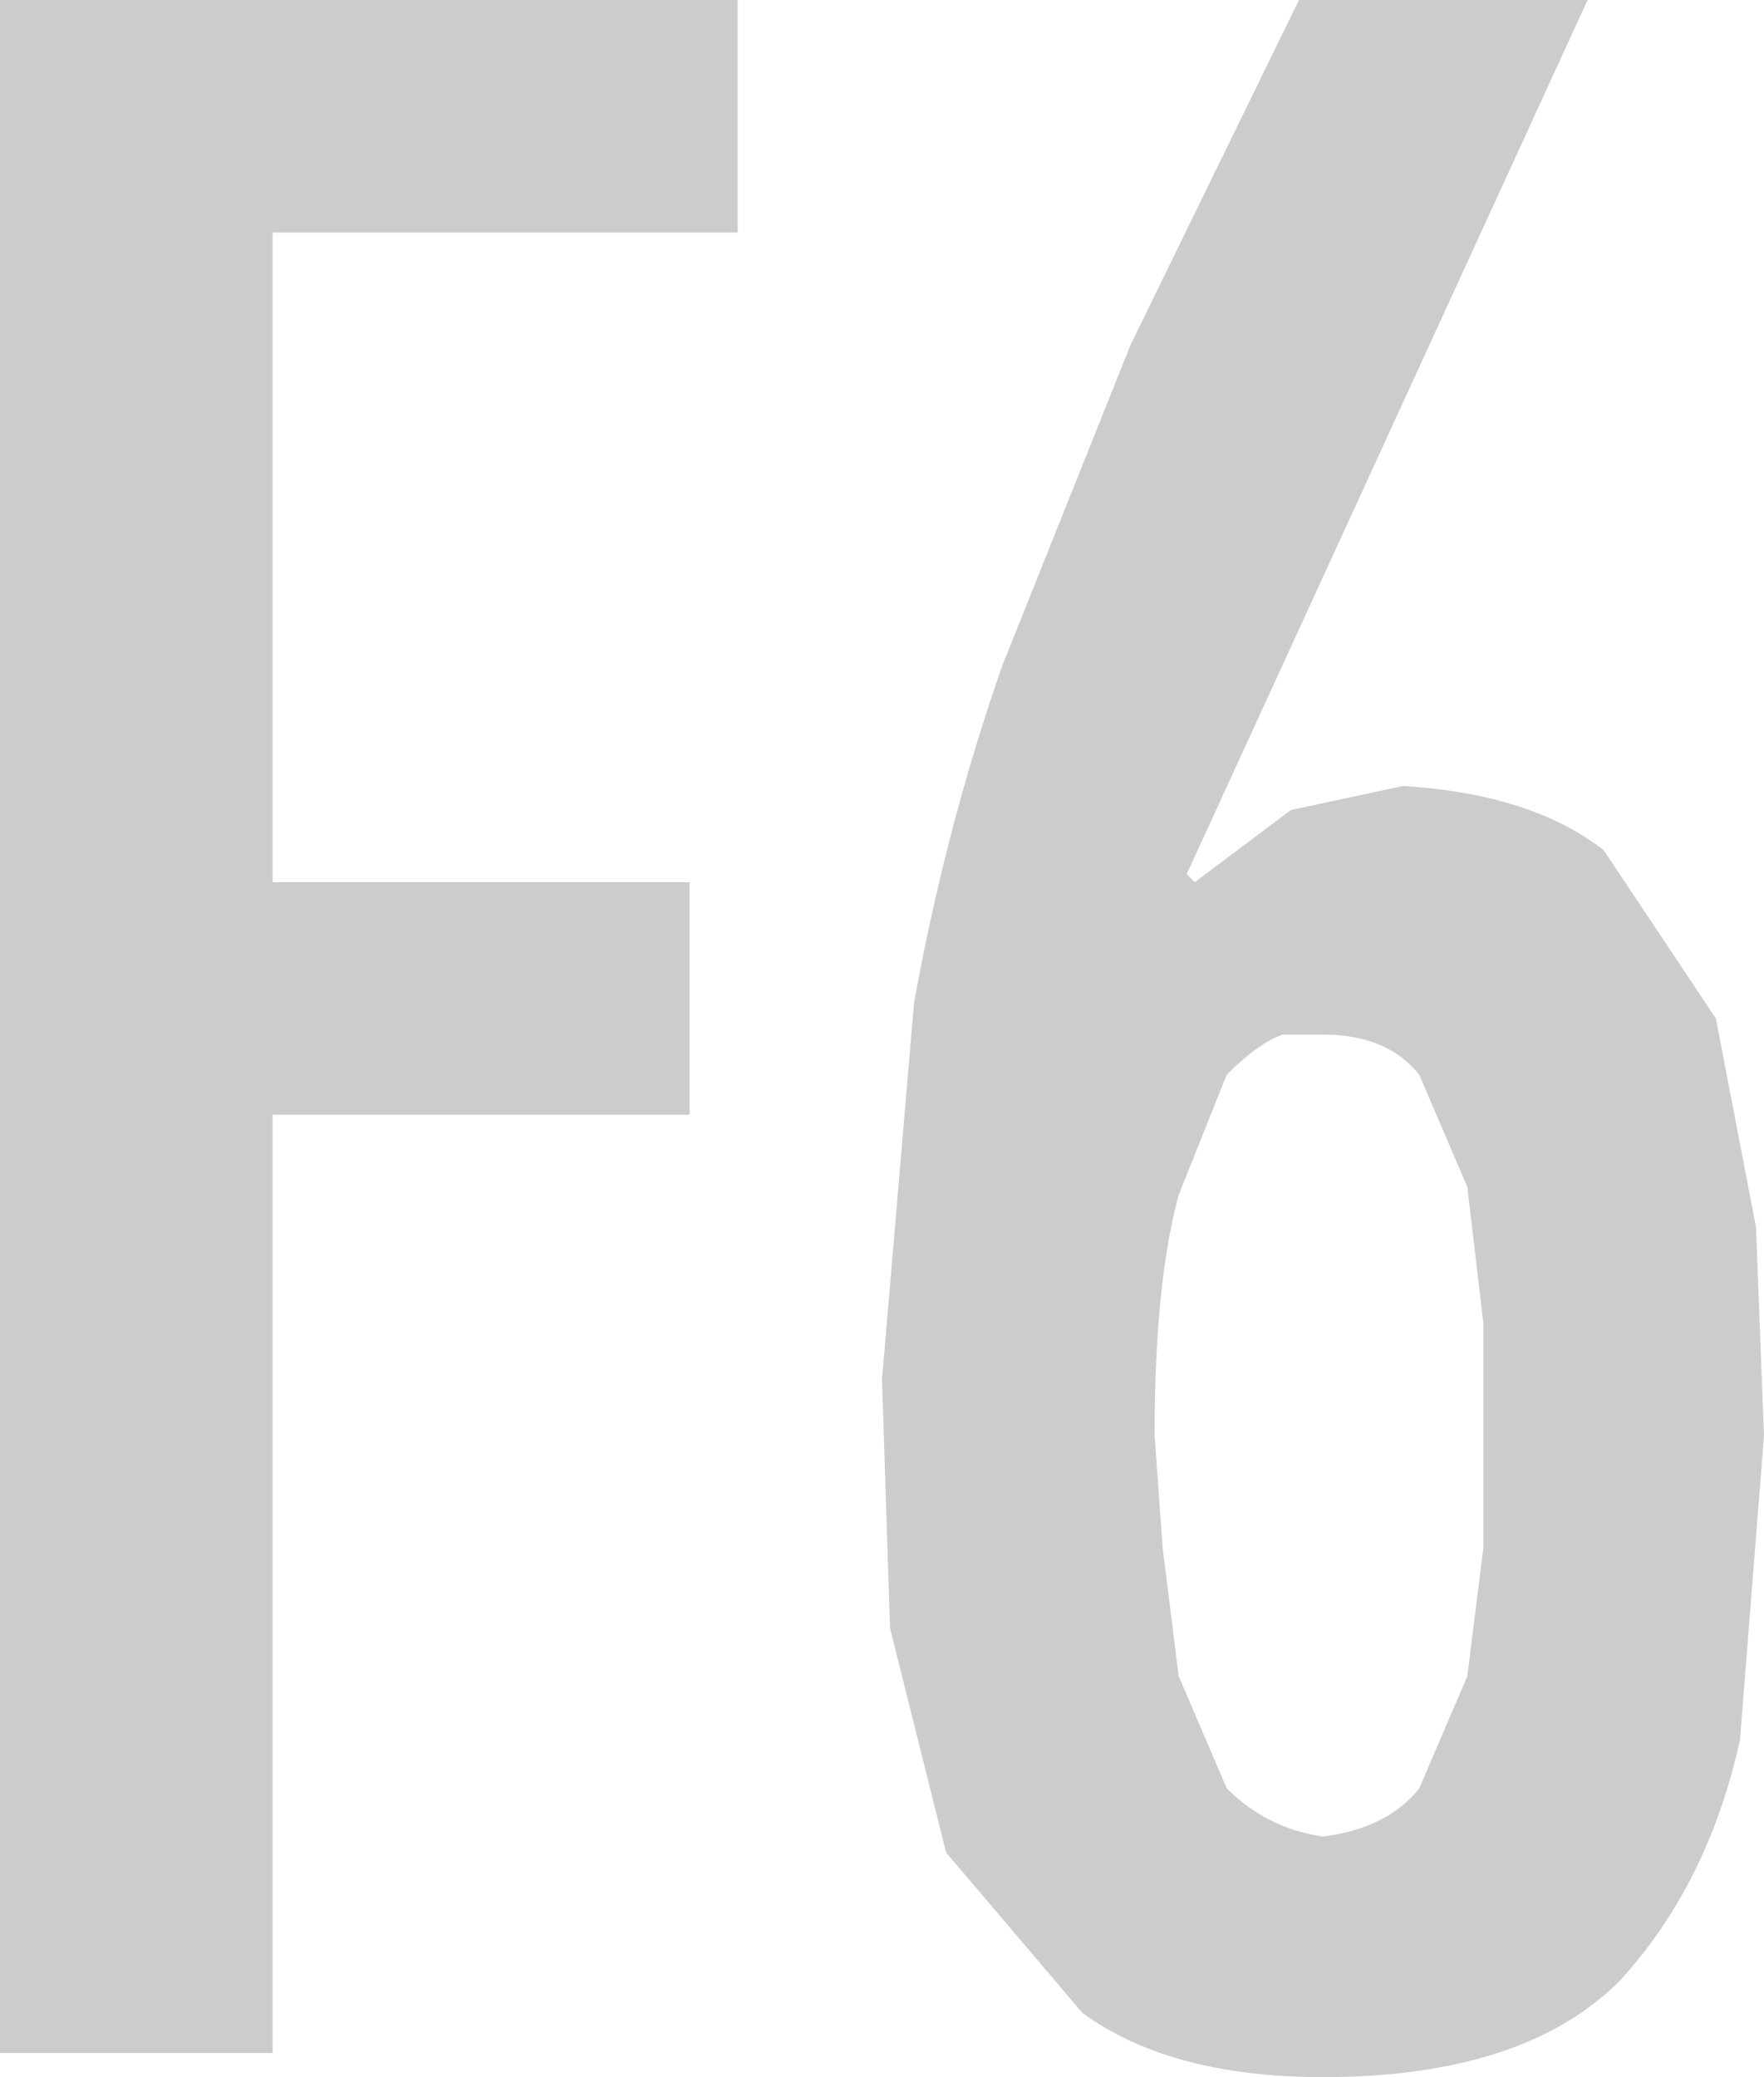 <?xml version="1.0" encoding="UTF-8" standalone="no"?>
<svg xmlns:ffdec="https://www.free-decompiler.com/flash" xmlns:xlink="http://www.w3.org/1999/xlink" ffdec:objectType="shape" height="12.95px" width="11.0px" xmlns="http://www.w3.org/2000/svg">
  <g transform="matrix(1.0, 0.0, 0.0, 1.0, 0.0, 0.0)">
    <path d="M8.0 6.45 Q7.85 6.5 7.65 6.7 L7.35 7.45 Q7.2 8.0 7.2 8.95 L7.25 9.65 7.35 10.45 7.65 11.15 Q7.9 11.4 8.25 11.45 8.65 11.4 8.85 11.15 L9.15 10.45 9.25 9.65 9.25 8.95 9.25 8.25 9.15 7.4 8.85 6.7 Q8.65 6.45 8.25 6.45 L8.0 6.45 M5.7 6.25 Q5.9 5.15 6.25 4.15 L7.05 2.15 8.1 0.0 9.9 0.0 7.4 5.45 7.45 5.5 8.05 5.05 8.75 4.9 Q9.55 4.95 10.0 5.3 L10.7 6.35 10.95 7.65 11.0 8.95 10.85 10.85 Q10.65 11.75 10.1 12.35 9.5 12.95 8.25 12.95 7.3 12.95 6.75 12.55 L5.9 11.55 5.55 10.15 5.5 8.6 5.7 6.25 M4.6 0.0 L4.6 1.45 1.7 1.45 1.7 5.5 4.3 5.5 4.3 6.95 1.7 6.95 1.7 12.8 0.0 12.8 0.0 0.0 4.6 0.0" fill="#cccccc" fill-rule="evenodd" stroke="none"/>
  </g>
</svg>
